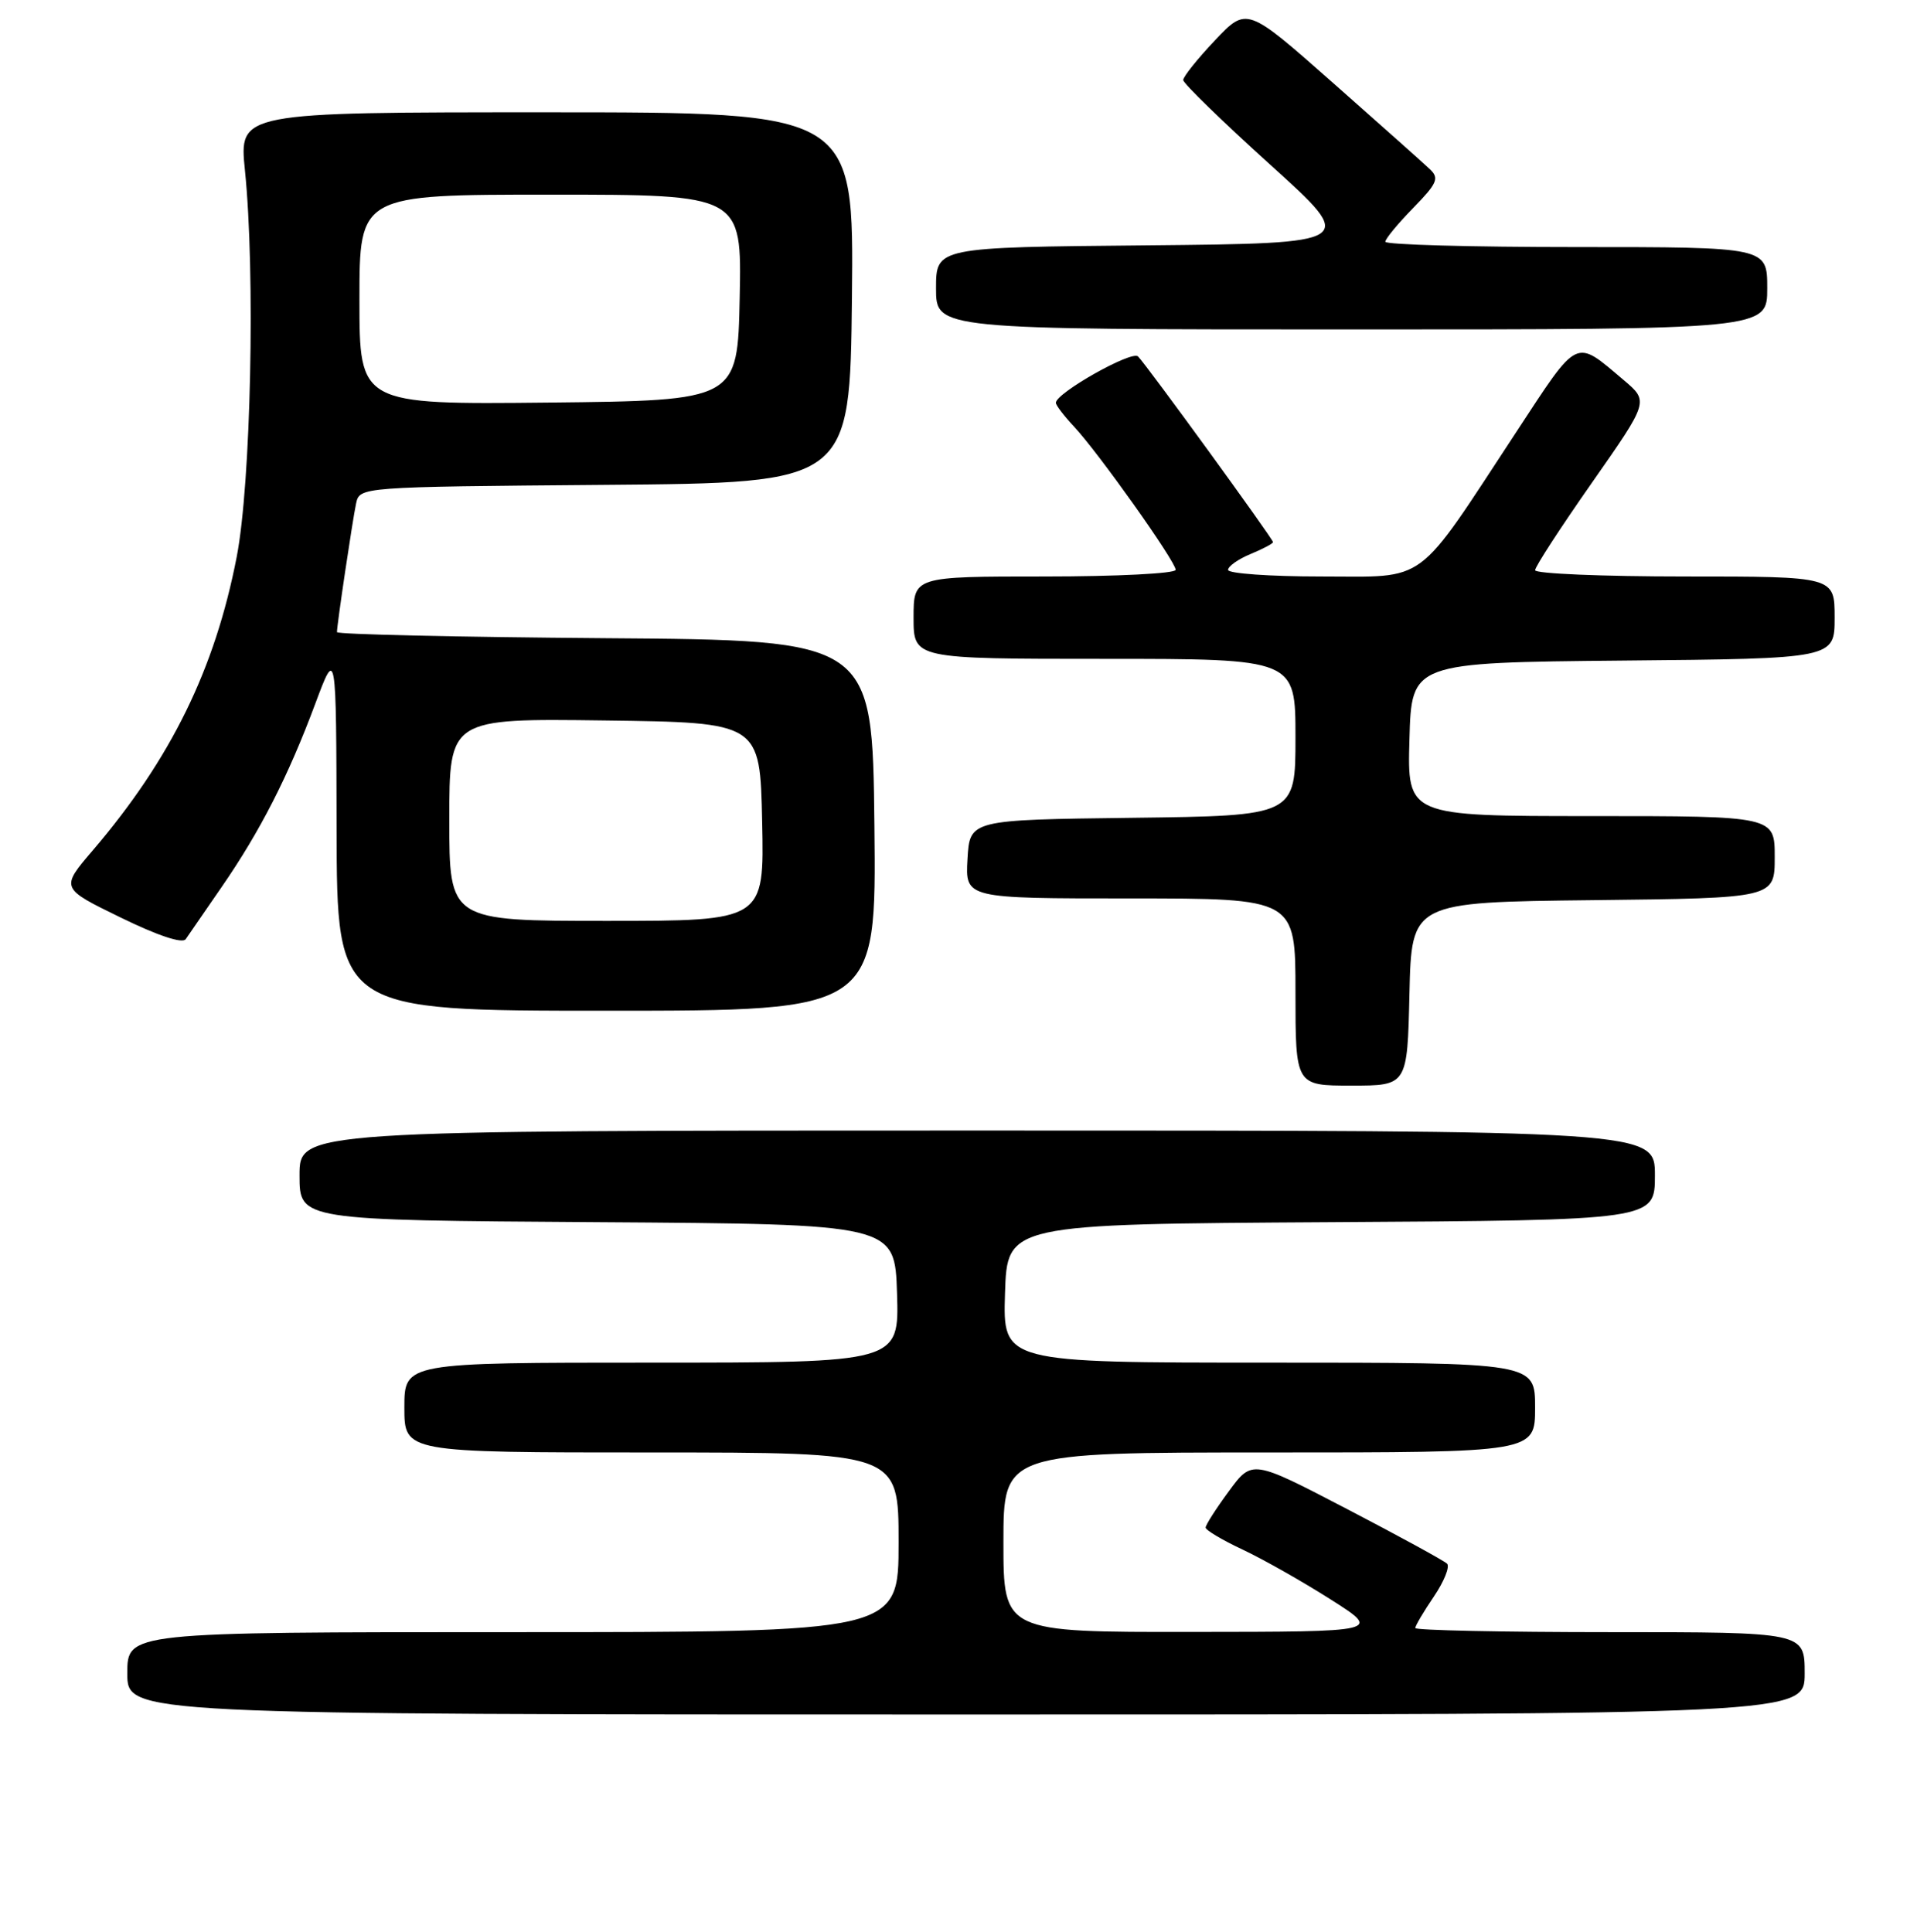 <?xml version="1.0" encoding="UTF-8" standalone="no"?>
<!DOCTYPE svg PUBLIC "-//W3C//DTD SVG 1.1//EN" "http://www.w3.org/Graphics/SVG/1.1/DTD/svg11.dtd" >
<svg xmlns="http://www.w3.org/2000/svg" xmlns:xlink="http://www.w3.org/1999/xlink" version="1.1" viewBox="0 0 256 258">
 <g >
 <path fill="currentColor"
d=" M 241.00 223.50 C 241.00 218.00 241.00 218.00 215.00 218.00 C 200.70 218.00 189.00 217.75 189.00 217.45 C 189.00 217.14 190.12 215.25 191.49 213.23 C 192.85 211.22 193.64 209.25 193.24 208.85 C 192.83 208.45 186.81 205.16 179.86 201.54 C 167.21 194.95 167.21 194.95 164.11 199.17 C 162.40 201.49 161.00 203.68 161.00 204.03 C 161.00 204.37 163.21 205.69 165.92 206.96 C 168.62 208.23 173.91 211.22 177.67 213.61 C 184.50 217.95 184.50 217.95 159.25 217.97 C 134.00 218.00 134.00 218.00 134.00 206.00 C 134.00 194.00 134.00 194.00 169.50 194.00 C 205.00 194.00 205.00 194.00 205.00 188.00 C 205.00 182.00 205.00 182.00 169.46 182.00 C 133.92 182.00 133.92 182.00 134.21 172.75 C 134.50 163.50 134.50 163.50 177.75 163.24 C 221.00 162.98 221.00 162.98 221.00 156.99 C 221.00 151.00 221.00 151.00 130.50 151.00 C 40.00 151.00 40.00 151.00 40.00 156.99 C 40.00 162.98 40.00 162.98 79.75 163.24 C 119.50 163.50 119.50 163.50 119.79 172.75 C 120.08 182.00 120.08 182.00 87.04 182.00 C 54.00 182.00 54.00 182.00 54.00 188.00 C 54.00 194.00 54.00 194.00 87.00 194.00 C 120.00 194.00 120.00 194.00 120.00 206.00 C 120.00 218.00 120.00 218.00 68.50 218.00 C 17.00 218.00 17.00 218.00 17.00 223.50 C 17.00 229.00 17.00 229.00 129.00 229.00 C 241.00 229.00 241.00 229.00 241.00 223.50 Z  M 188.22 132.75 C 188.50 120.50 188.50 120.50 212.75 120.23 C 237.00 119.96 237.00 119.96 237.00 114.48 C 237.00 109.00 237.00 109.00 212.47 109.00 C 187.93 109.00 187.93 109.00 188.22 98.75 C 188.50 88.50 188.50 88.50 216.75 88.23 C 245.00 87.97 245.00 87.97 245.00 82.48 C 245.00 77.00 245.00 77.00 225.00 77.00 C 214.00 77.00 205.00 76.62 205.00 76.16 C 205.00 75.69 208.42 70.43 212.60 64.46 C 220.19 53.61 220.19 53.61 216.85 50.78 C 210.24 45.20 210.90 44.88 202.45 57.76 C 188.86 78.45 190.83 77.00 176.42 77.00 C 169.59 77.00 164.00 76.60 164.00 76.12 C 164.00 75.64 165.35 74.68 167.00 74.00 C 168.65 73.32 170.00 72.60 170.00 72.41 C 170.00 71.98 153.21 48.87 151.98 47.61 C 151.16 46.76 141.00 52.50 141.00 53.80 C 141.00 54.12 142.08 55.54 143.40 56.95 C 146.64 60.40 157.00 74.99 157.00 76.11 C 157.00 76.60 149.13 77.00 139.50 77.00 C 122.00 77.00 122.00 77.00 122.00 82.50 C 122.00 88.00 122.00 88.00 147.50 88.00 C 173.00 88.00 173.00 88.00 173.00 98.48 C 173.00 108.96 173.00 108.96 151.25 109.23 C 129.50 109.50 129.50 109.50 129.20 114.75 C 128.90 120.00 128.90 120.00 150.95 120.00 C 173.00 120.00 173.00 120.00 173.00 132.50 C 173.00 145.00 173.00 145.00 180.47 145.00 C 187.94 145.00 187.94 145.00 188.22 132.75 Z  M 116.77 110.25 C 116.50 85.50 116.50 85.50 80.75 85.24 C 61.09 85.09 45.00 84.73 45.00 84.43 C 45.00 83.43 47.07 69.53 47.55 67.26 C 48.03 65.03 48.03 65.03 80.77 64.76 C 113.50 64.50 113.50 64.50 113.77 39.75 C 114.03 15.00 114.03 15.00 72.98 15.00 C 31.92 15.00 31.92 15.00 32.71 22.75 C 34.11 36.47 33.51 64.60 31.61 74.38 C 28.70 89.38 22.83 101.35 12.40 113.57 C 8.07 118.63 8.07 118.63 16.09 122.54 C 21.06 124.97 24.37 126.07 24.80 125.44 C 25.19 124.88 27.35 121.74 29.61 118.46 C 34.74 111.03 38.50 103.67 42.10 94.00 C 44.90 86.50 44.90 86.50 44.95 110.75 C 45.00 135.00 45.00 135.00 81.02 135.00 C 117.03 135.00 117.03 135.00 116.77 110.25 Z  M 236.00 38.50 C 236.00 33.00 236.00 33.00 210.50 33.00 C 196.47 33.00 185.00 32.68 185.00 32.29 C 185.00 31.90 186.67 29.88 188.71 27.79 C 191.93 24.49 192.23 23.81 190.96 22.61 C 190.16 21.84 184.32 16.65 178.00 11.06 C 166.50 0.90 166.50 0.90 162.25 5.39 C 159.91 7.86 158.00 10.25 158.01 10.69 C 158.01 11.14 163.24 16.22 169.63 22.00 C 181.25 32.50 181.25 32.50 153.13 32.77 C 125.00 33.03 125.00 33.03 125.00 38.52 C 125.00 44.00 125.00 44.00 180.50 44.00 C 236.00 44.00 236.00 44.00 236.00 38.50 Z  M 60.00 109.48 C 60.00 95.96 60.00 95.96 80.75 96.23 C 101.50 96.50 101.50 96.50 101.78 109.75 C 102.06 123.00 102.06 123.00 81.03 123.00 C 60.00 123.00 60.00 123.00 60.00 109.48 Z  M 48.00 40.02 C 48.00 26.00 48.00 26.00 73.53 26.00 C 99.06 26.00 99.06 26.00 98.78 39.75 C 98.50 53.50 98.50 53.50 73.25 53.77 C 48.00 54.03 48.00 54.03 48.00 40.02 Z "/>
</g>
</svg>